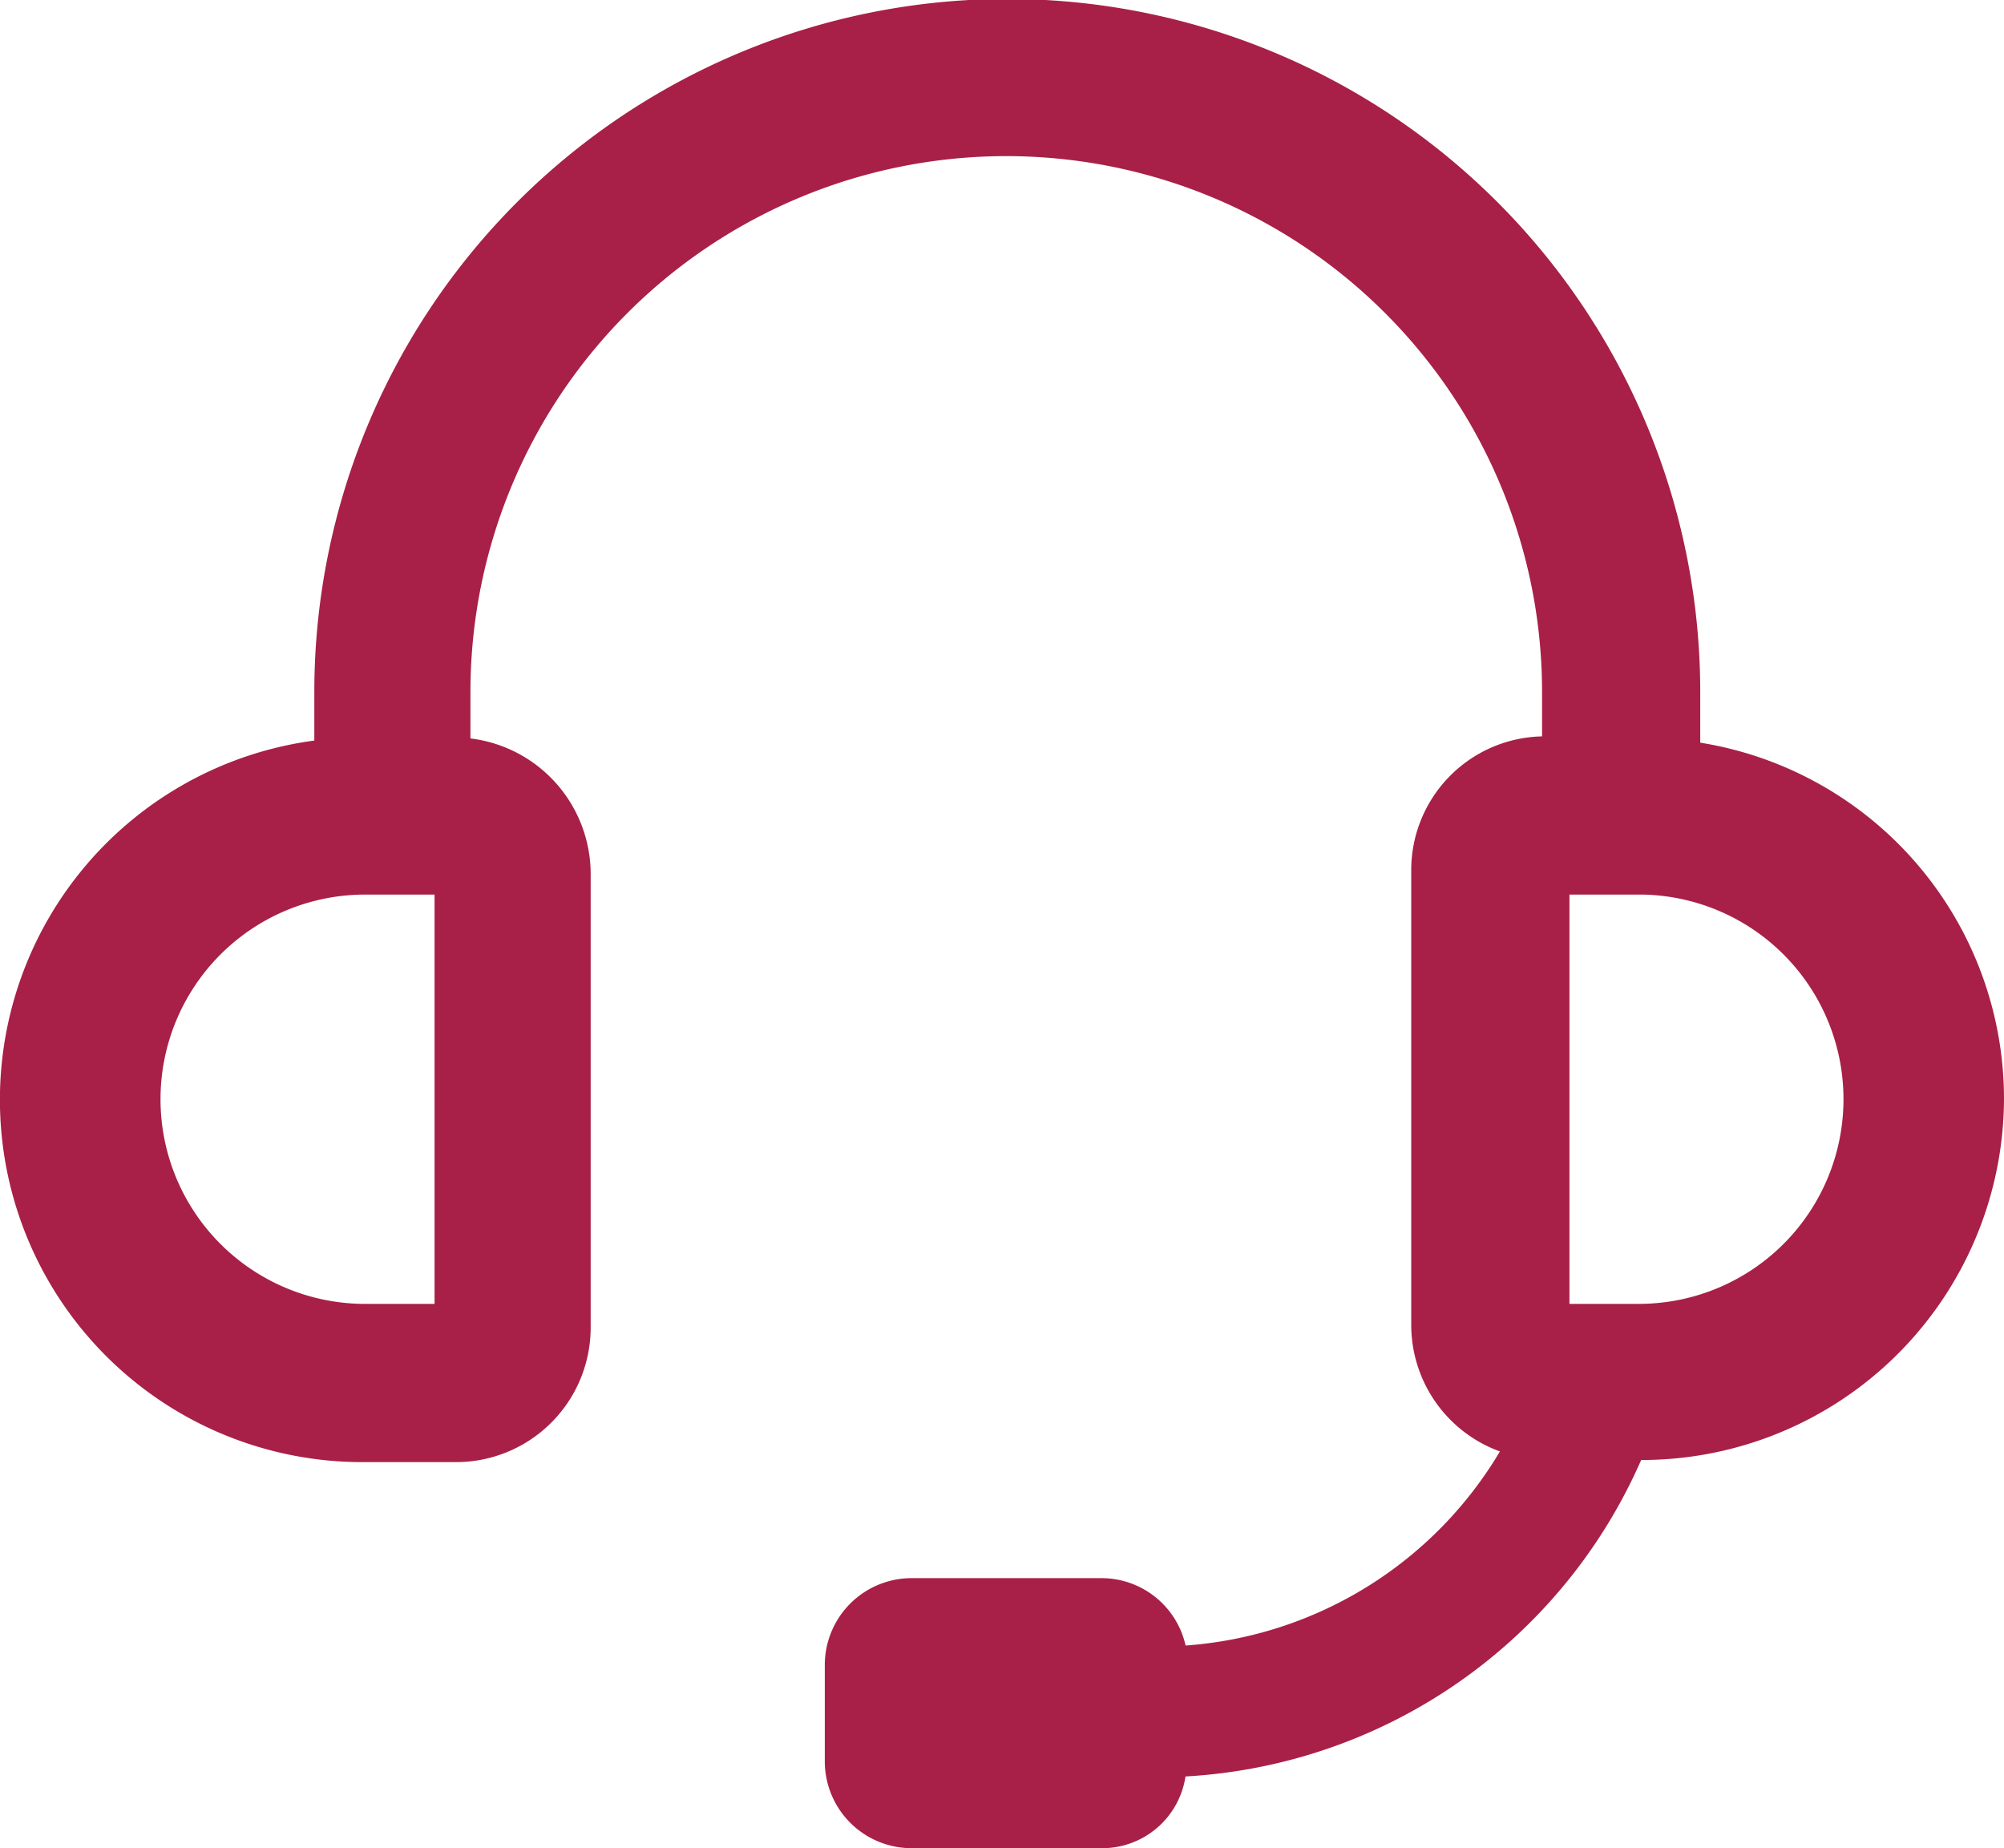 <svg xmlns="http://www.w3.org/2000/svg" width="76.839" height="70.854" viewBox="0 0 76.839 70.854"><defs><style>.a{fill:#A82047;}</style></defs><g transform="translate(-11.581 -14.573)"><path class="a" d="M79.339,48.34A13.836,13.836,0,0,0,67.692,34.671V32.73a26.57,26.57,0,0,0-53.14,0v1.86a13.892,13.892,0,0,0,1.86,27.662h3.559a5.161,5.161,0,0,0,5.177-5.177V39.686a5.241,5.241,0,0,0-4.61-5.177V32.73a20.544,20.544,0,1,1,41.089,0v1.7A5.127,5.127,0,0,0,56.611,39.6v17.39a5.162,5.162,0,0,0,3.4,4.853,15.288,15.288,0,0,1-12.052,7.441A3.305,3.305,0,0,0,44.721,66.7H37.441a3.331,3.331,0,0,0-3.316,3.316v3.721a3.331,3.331,0,0,0,3.316,3.316h7.279a3.229,3.229,0,0,0,3.235-2.75A20.313,20.313,0,0,0,65.427,62.171,13.894,13.894,0,0,0,79.339,48.34ZM19.162,56.186h-2.75a7.846,7.846,0,0,1,0-15.691h2.75Zm46.265,0h-2.75V40.494h2.75a7.846,7.846,0,0,1,0,15.691Z" transform="translate(9.081 8.373)"/></g></svg>